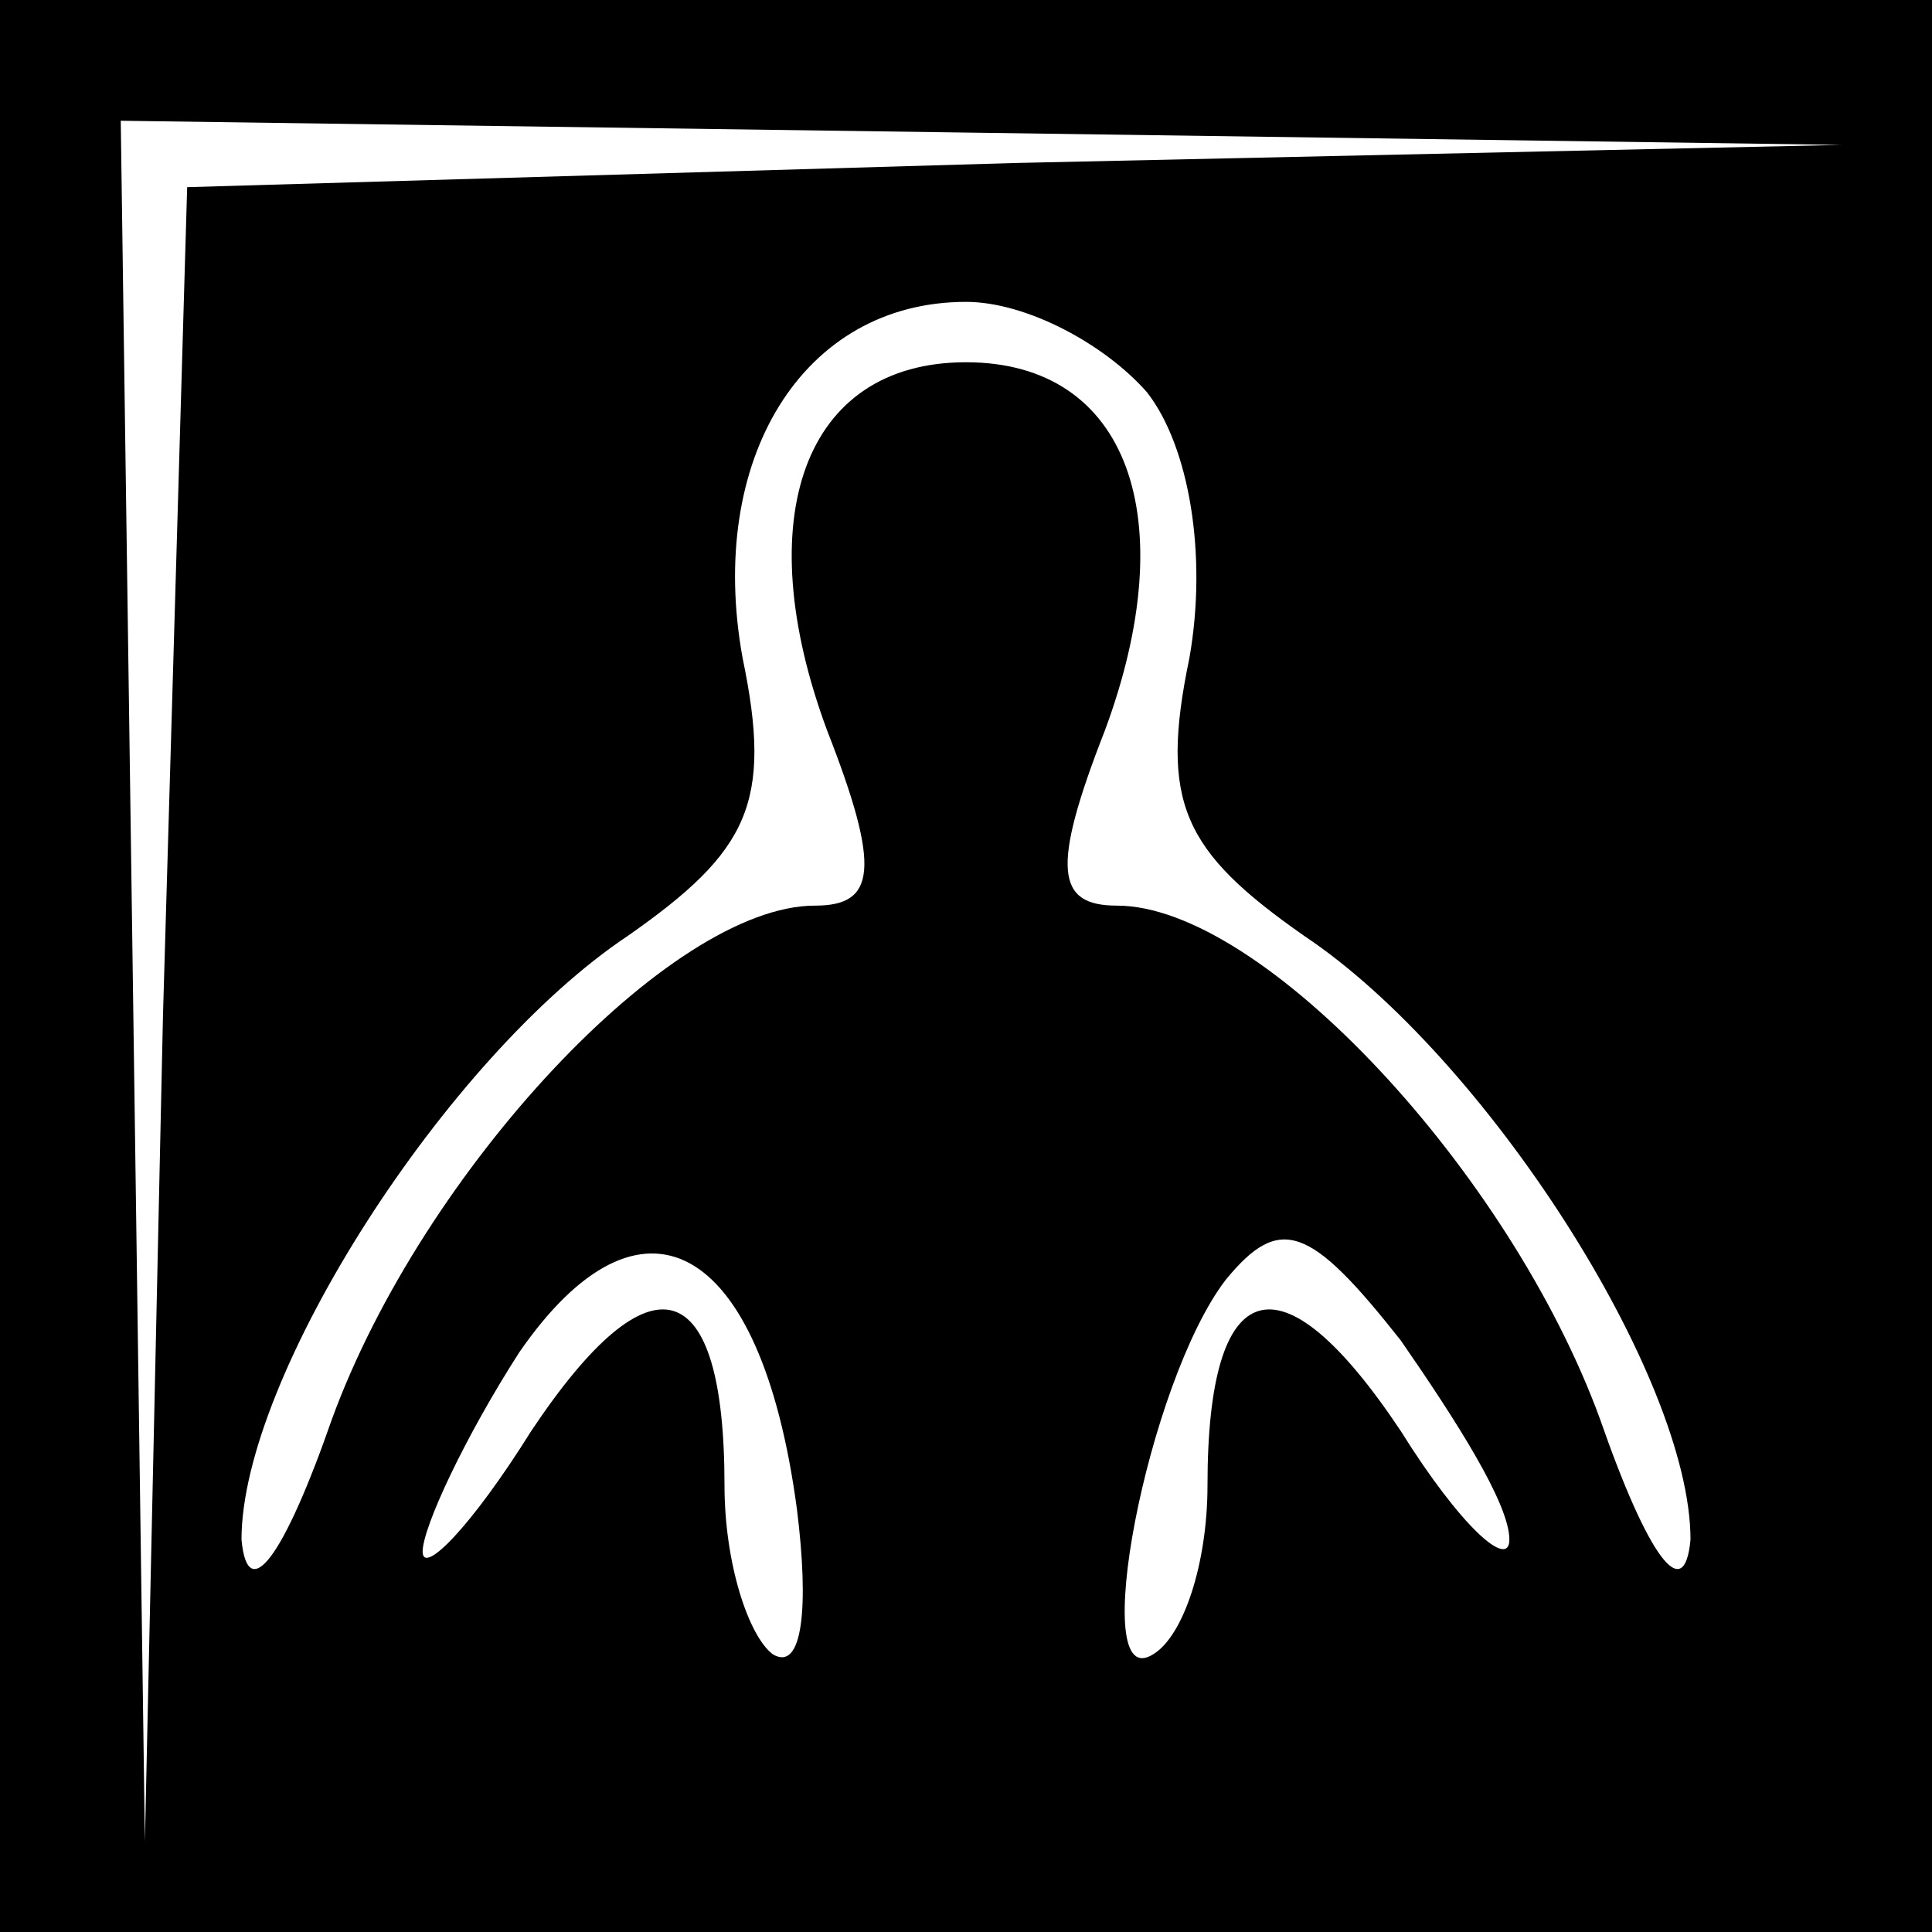 <?xml version="1.0" standalone="no"?>
<!DOCTYPE svg PUBLIC "-//W3C//DTD SVG 20010904//EN"
 "http://www.w3.org/TR/2001/REC-SVG-20010904/DTD/svg10.dtd">
<svg version="1.0" xmlns="http://www.w3.org/2000/svg"
 width="32pt" height="32pt" viewBox="0 0 32 32"
 preserveAspectRatio="xMidYMid meet">
<rect x="0" y="0" width="32" height="32" fill="#808080" stroke="none"/>
<g transform="translate(0,32) scale(0.1,-0.1)"
fill="#000000" stroke="none">
<path fill="#000000" stroke="none" d="M0 160 l0 -160 160 0 160 0 0 160 0
160 -160 0 -160 0 0 -160z"/>
<path fill="#ffffff" stroke="none" d="M168 293 l-137 -4 -4 -137 -3 -137 -2
143 -2 142 143 -2 142 -2 -137 -3z"/>
<path fill="#ffffff" stroke="none" d="M190 255 c7 -9 10 -27 7 -44 -5 -24 -1
-32 19 -46 30 -20 64 -73 64 -100 -1 -11 -7 -3 -15 20 -15 41 -56 85 -80 85
-10 0 -11 6 -2 29 13 35 4 61 -23 61 -27 0 -36 -26 -23 -61 9 -23 8 -29 -2
-29 -24 0 -65 -44 -80 -85 -8 -23 -14 -31 -15 -20 0 27 34 80 64 100 20 14 24
22 19 46 -6 33 10 59 37 59 10 0 23 -7 30 -15z"/>
<path fill="#ffffff" stroke="none" d="M132 70 c2 -16 1 -27 -4 -24 -4 3 -8
15 -8 28 0 35 -12 39 -32 9 -10 -16 -18 -24 -18 -20 0 4 7 19 16 33 20 29 40
19 46 -26z"/>
<path fill="#ffffff" stroke="none" d="M250 65 c0 -5 -8 2 -18 18 -20 30 -32
26 -32 -9 0 -13 -4 -25 -9 -28 -11 -7 -1 45 12 62 9 11 14 9 29 -10 9 -13 18
-27 18 -33z"/>
</g>
</svg>
